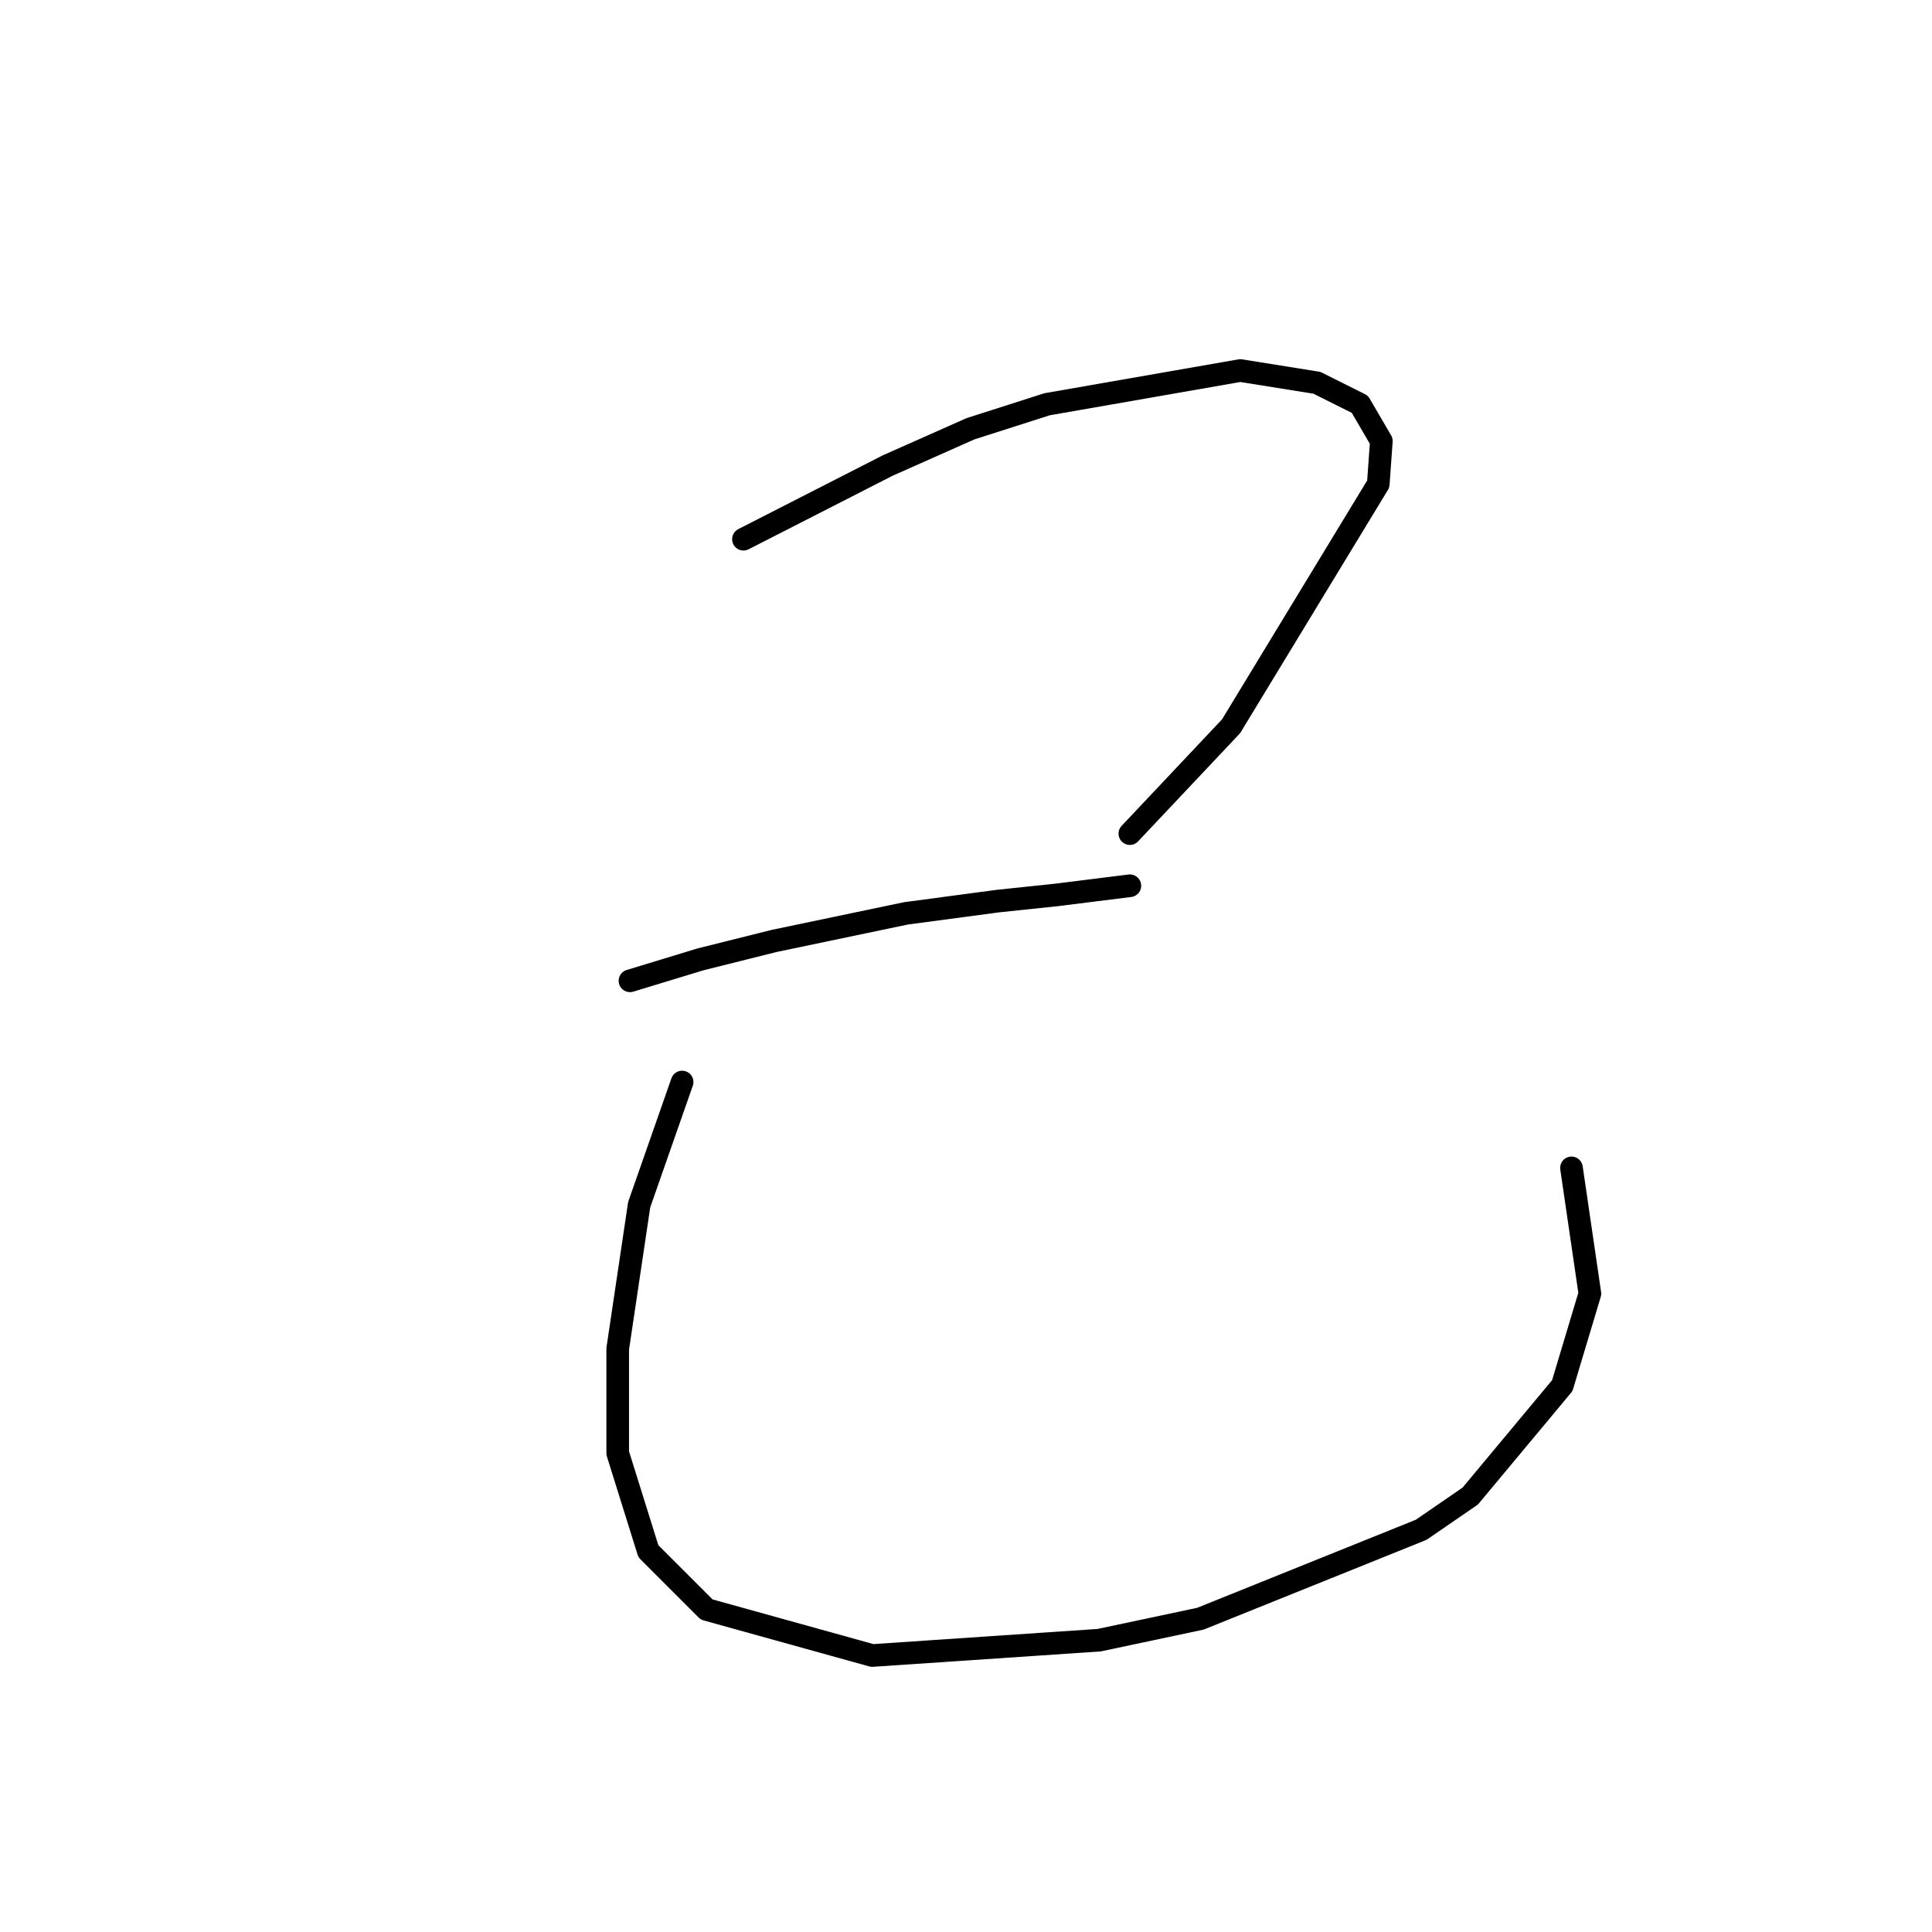 <?xml version="1.0" standalone="no"?>
    <svg width="256" height="256" xmlns="http://www.w3.org/2000/svg" version="1.1">
    <polyline stroke="black" stroke-width="3" stroke-linecap="round" fill="transparent" stroke-linejoin="round" points="98.511 71.447 117.61 61.694 128.582 56.818 138.741 53.567 164.342 49.097 174.501 50.722 180.19 53.567 183.035 58.443 182.629 64.133 163.123 96.235 149.713 110.458 149.713 110.458 " />
        <polyline stroke="black" stroke-width="3" stroke-linecap="round" fill="transparent" stroke-linejoin="round" points="83.475 129.964 92.822 127.119 102.574 124.681 120.048 121.024 132.239 119.398 139.96 118.586 149.713 117.366 149.713 117.366 " />
        <polyline stroke="black" stroke-width="3" stroke-linecap="round" fill="transparent" stroke-linejoin="round" points="90.383 143.374 84.694 159.628 81.85 178.728 81.85 192.544 85.913 205.548 93.634 213.269 115.578 219.364 145.649 217.332 159.059 214.488 188.318 202.703 194.819 198.233 207.01 183.604 210.668 171.413 208.229 154.752 208.229 154.752 " />
        </svg>
